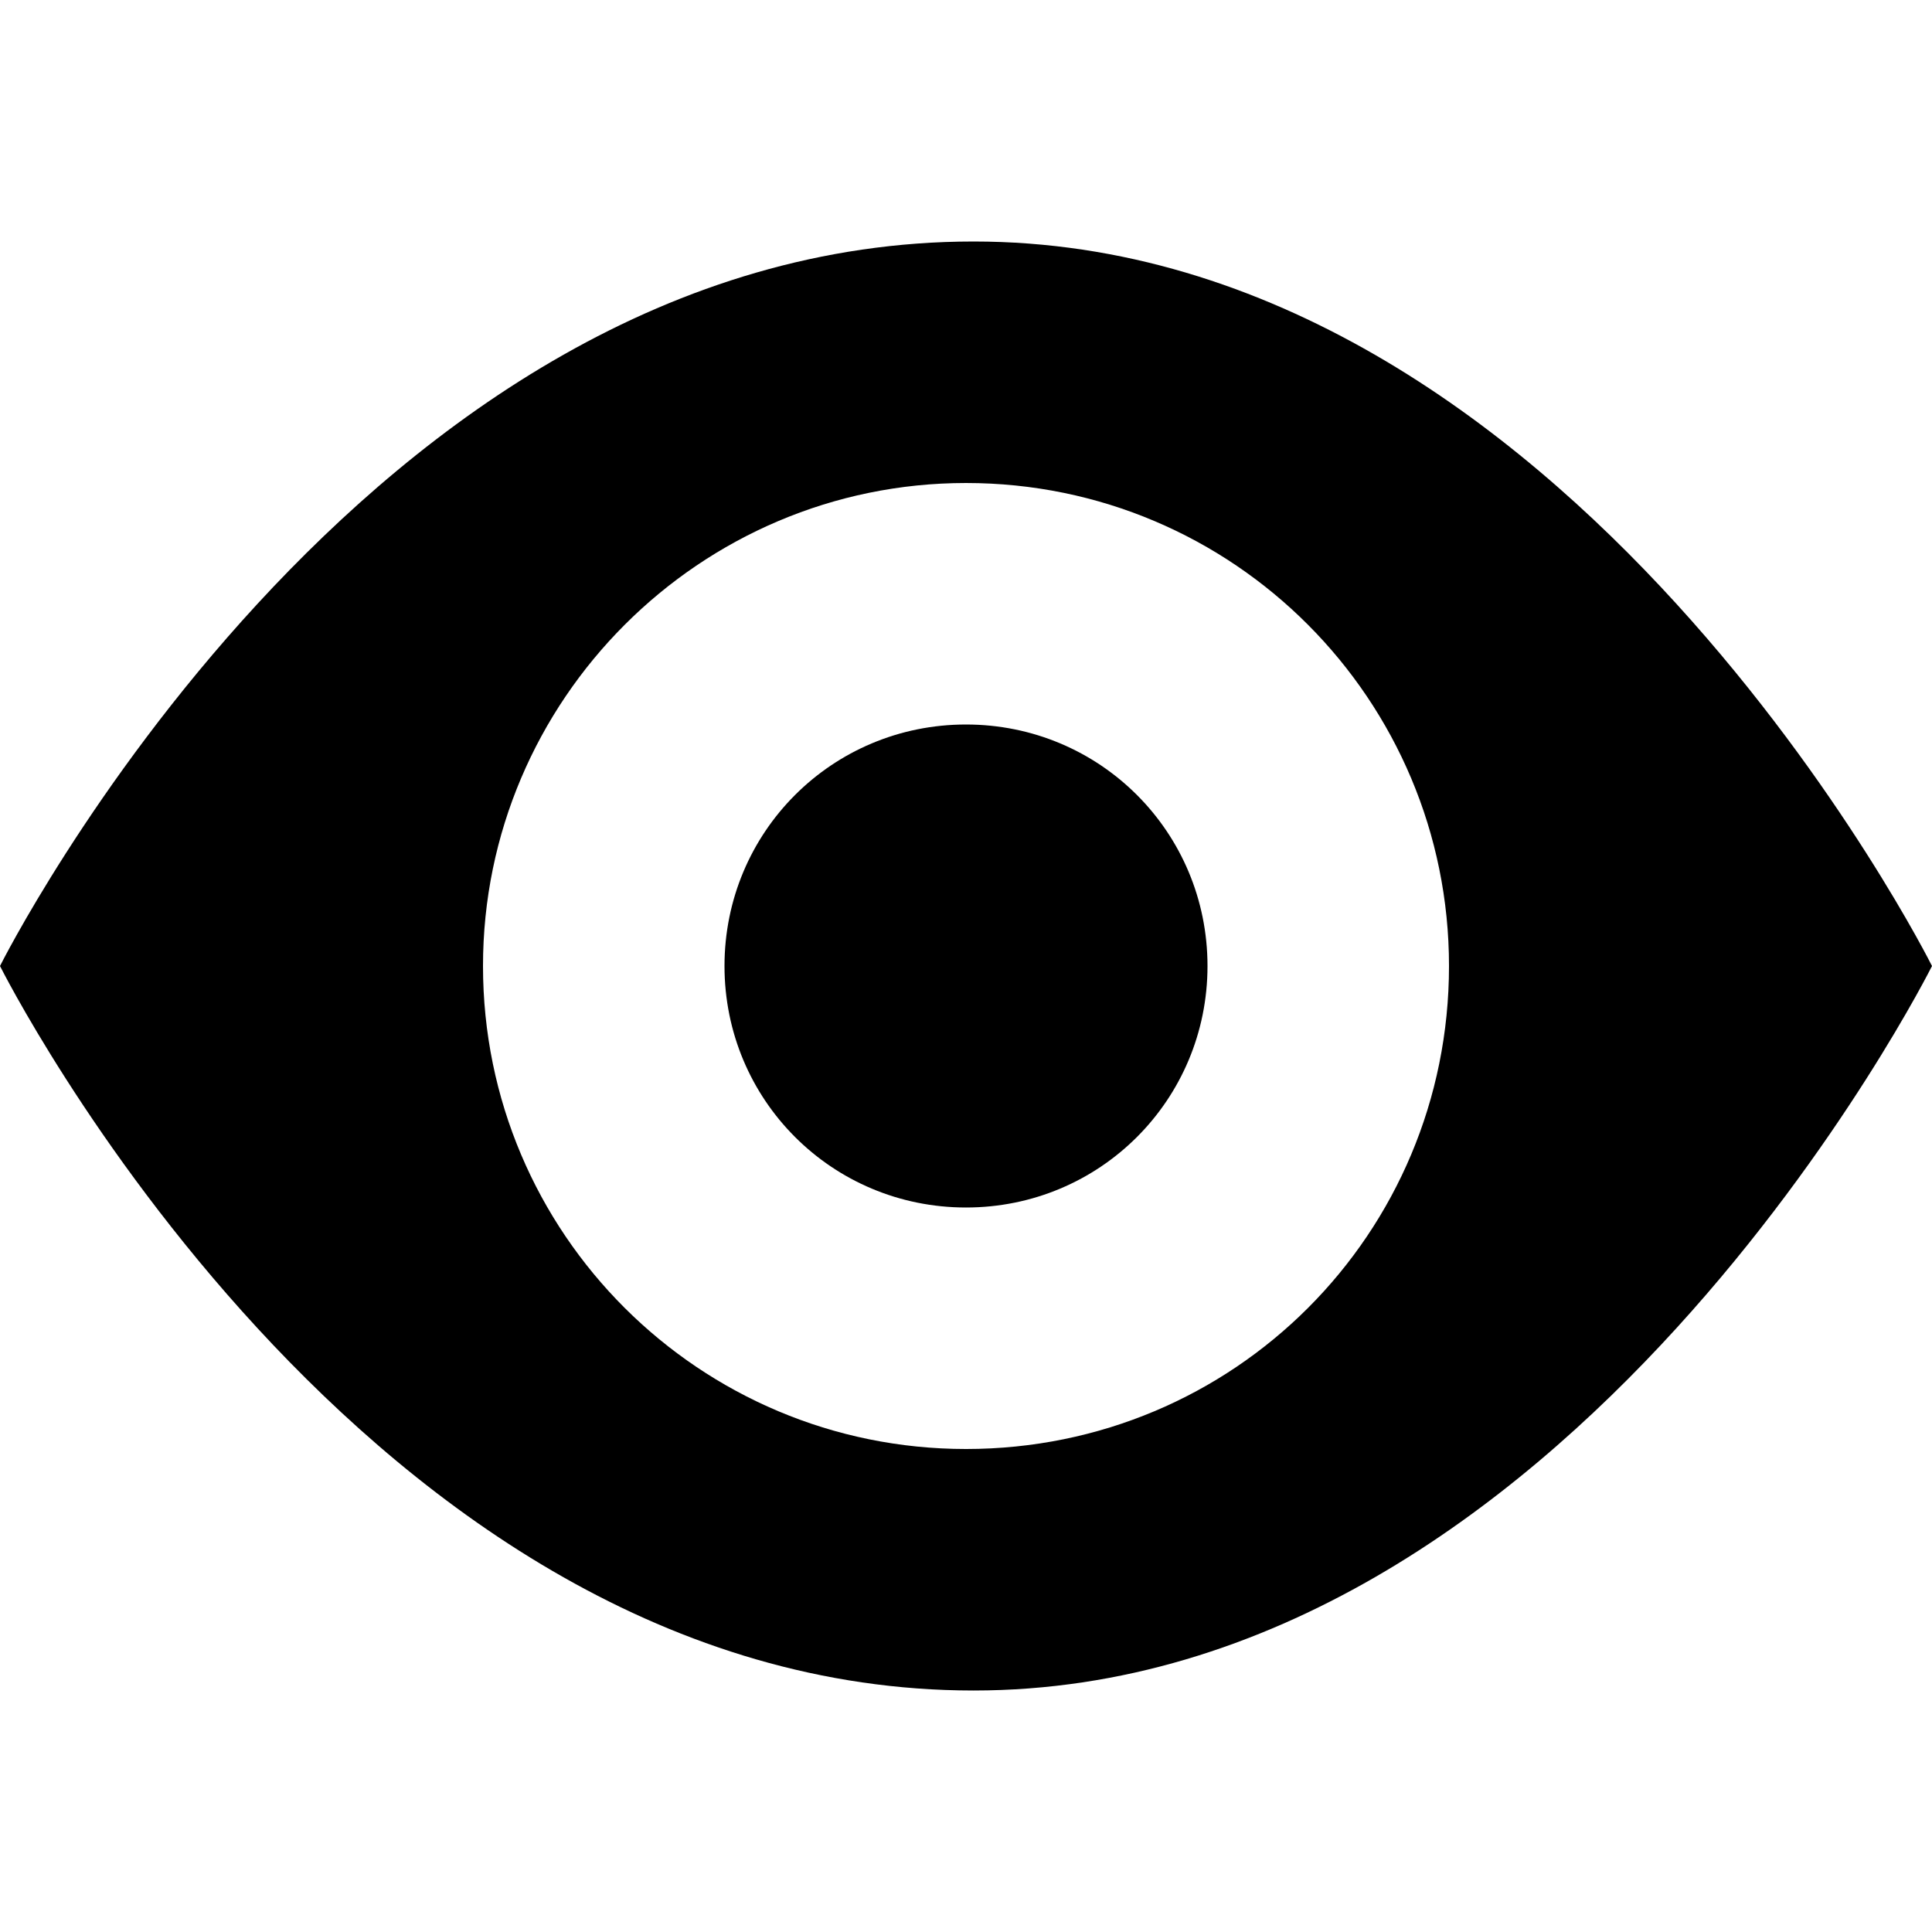 <svg viewBox="0 0 1024 1024.032" xmlns="http://www.w3.org/2000/svg"><path d="m516 128.001c-324 0-516 384-516 384s192 384 516 384c316 0 508-384 508-384s-192-384-508-384z m-4 640c-141 0-256-114-256-256 0-141 115-256 256-256 142 0 256 115 256 256 0 142-114 256-256 256z m128-256c0 71-57 128-128 128s-128-57-128-128 57-128 128-128 128 57 128 128z"/></svg>